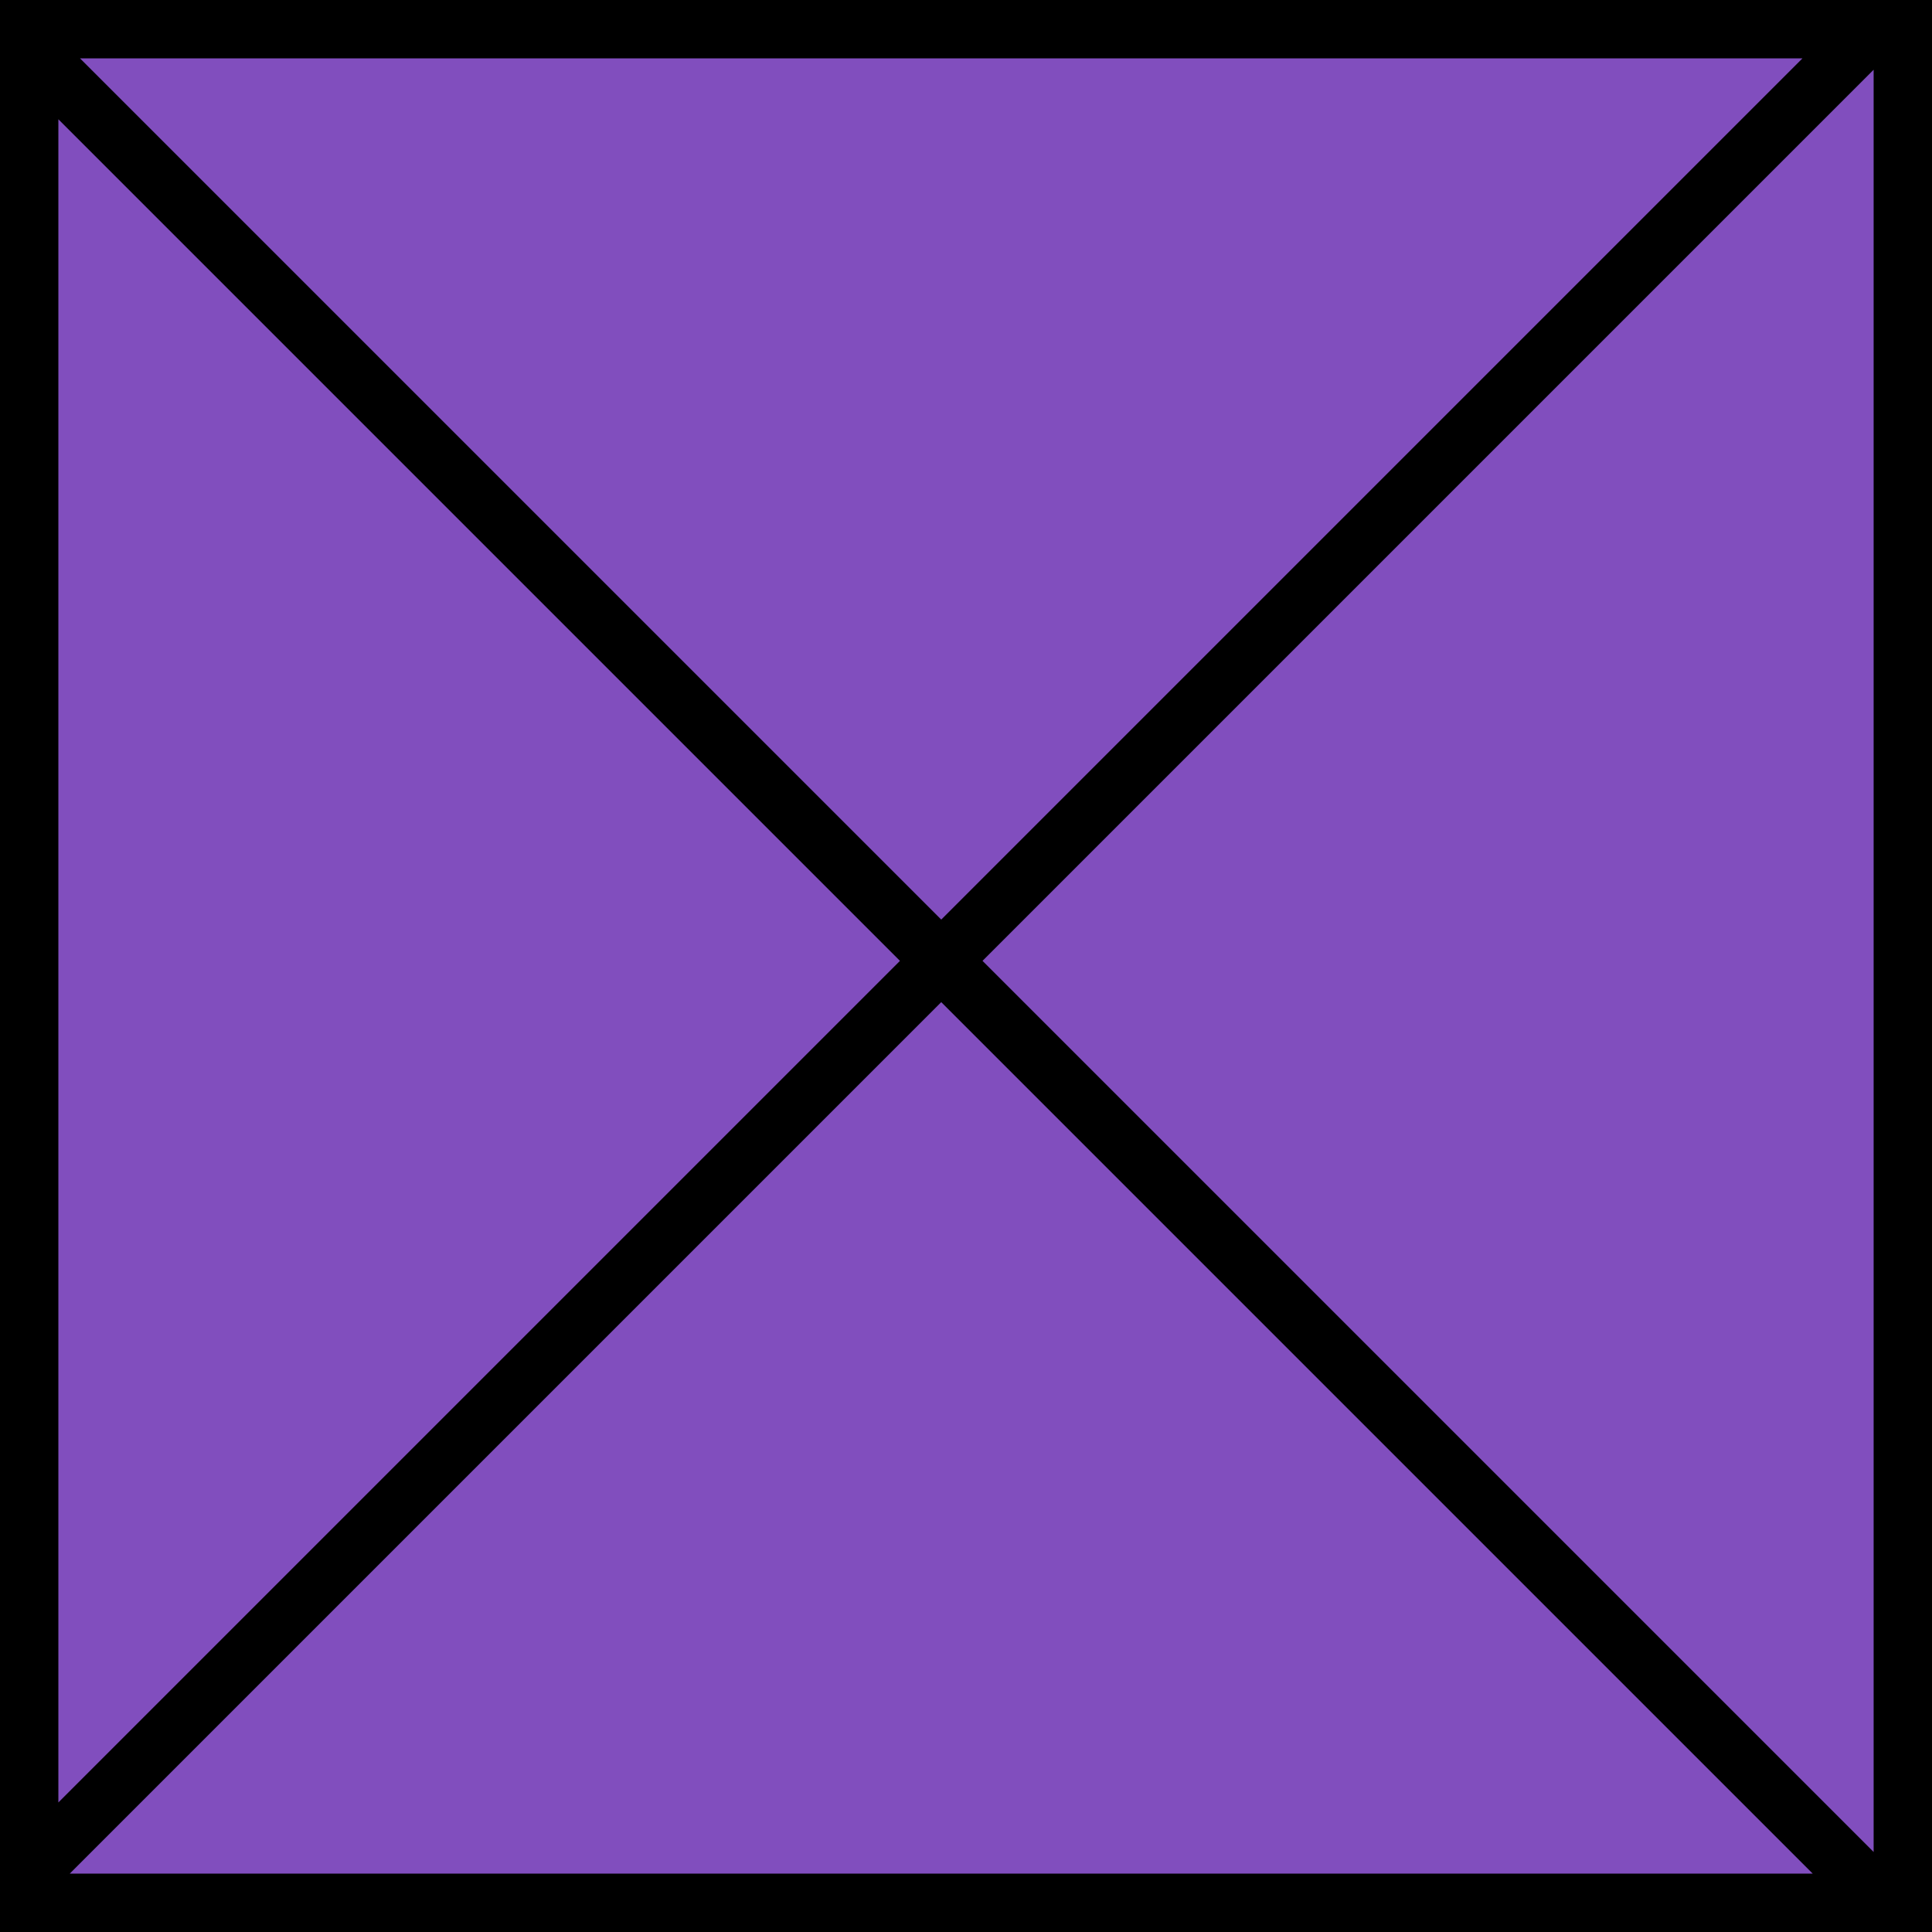 <svg width="331" height="331" viewBox="0 0 331 331" fill="none" xmlns="http://www.w3.org/2000/svg">
<path d="M331 1H0V331H331V1Z" fill="#814EBE"/>
<path d="M1.44685e-05 -1.44685e-05L0 331L331 331L331 0L1.44685e-05 -1.44685e-05ZM10 308.807L10 20.434L154.187 164.621L10 308.807ZM11.949 321L161.258 171.692L310.566 321L11.949 321ZM161.258 157.55L13.708 10L308.807 10L161.258 157.55ZM168.329 164.621L321 11.949L321 317.292L168.329 164.621Z" fill="black"/>
</svg>
